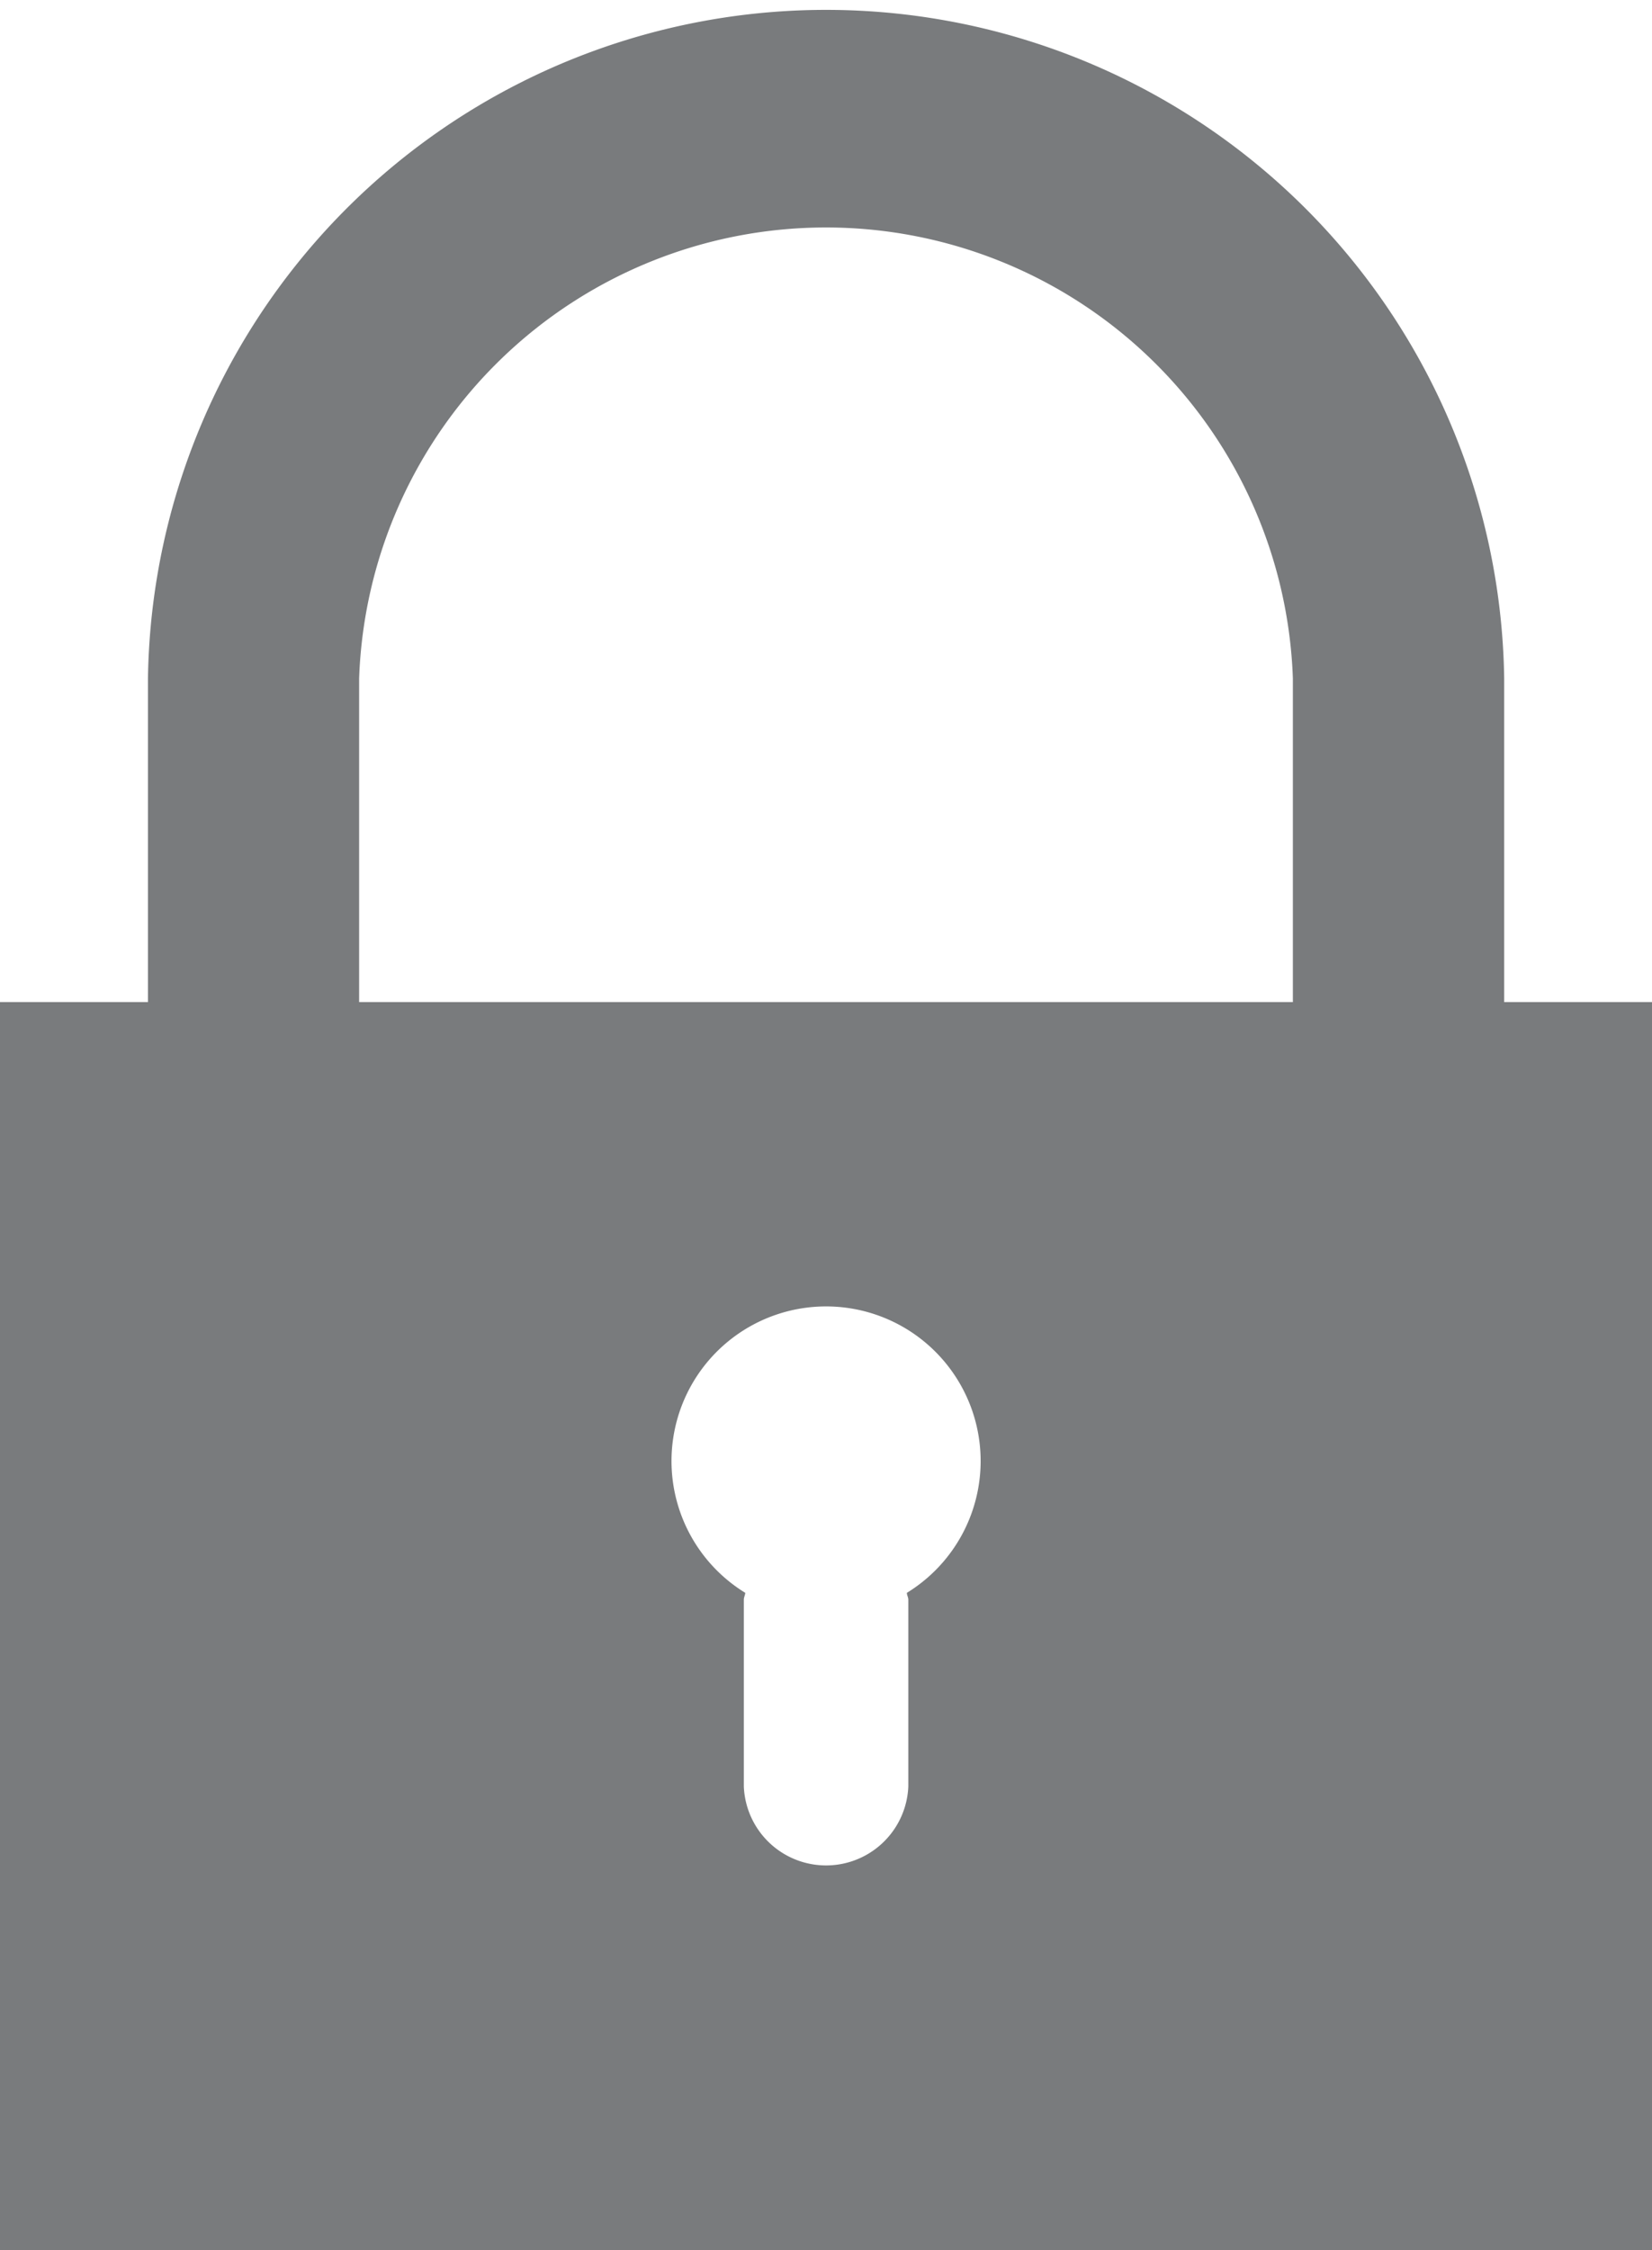 <svg xmlns="http://www.w3.org/2000/svg" width="11.5" height="15.66" viewBox="0 0 11.5 15.66">
    <defs>
        <clipPath id="a">
            <path data-name="사각형 1912" style="fill:none" d="M0 0h11.5v15.66H0z"/>
        </clipPath>
    </defs>
    <g data-name="그룹 2911" style="clip-path:url(#a)">
        <path data-name="패스 143" d="M10.471 6.974V4.721a4.721 4.721 0 0 0-9.441 0v2.253H0v8.686h11.5V6.974zm-4.158 4.111c0 .017.01.031.01.048v1.3a.573.573 0 0 1-1.145 0v-1.3c0-.017.009-.032.01-.048a1.076 1.076 0 1 1 1.125 0M9 6.974H2.5V4.721a3.252 3.252 0 0 1 6.5 0z" style="fill:#797b7d"/>
    </g>
</svg>

